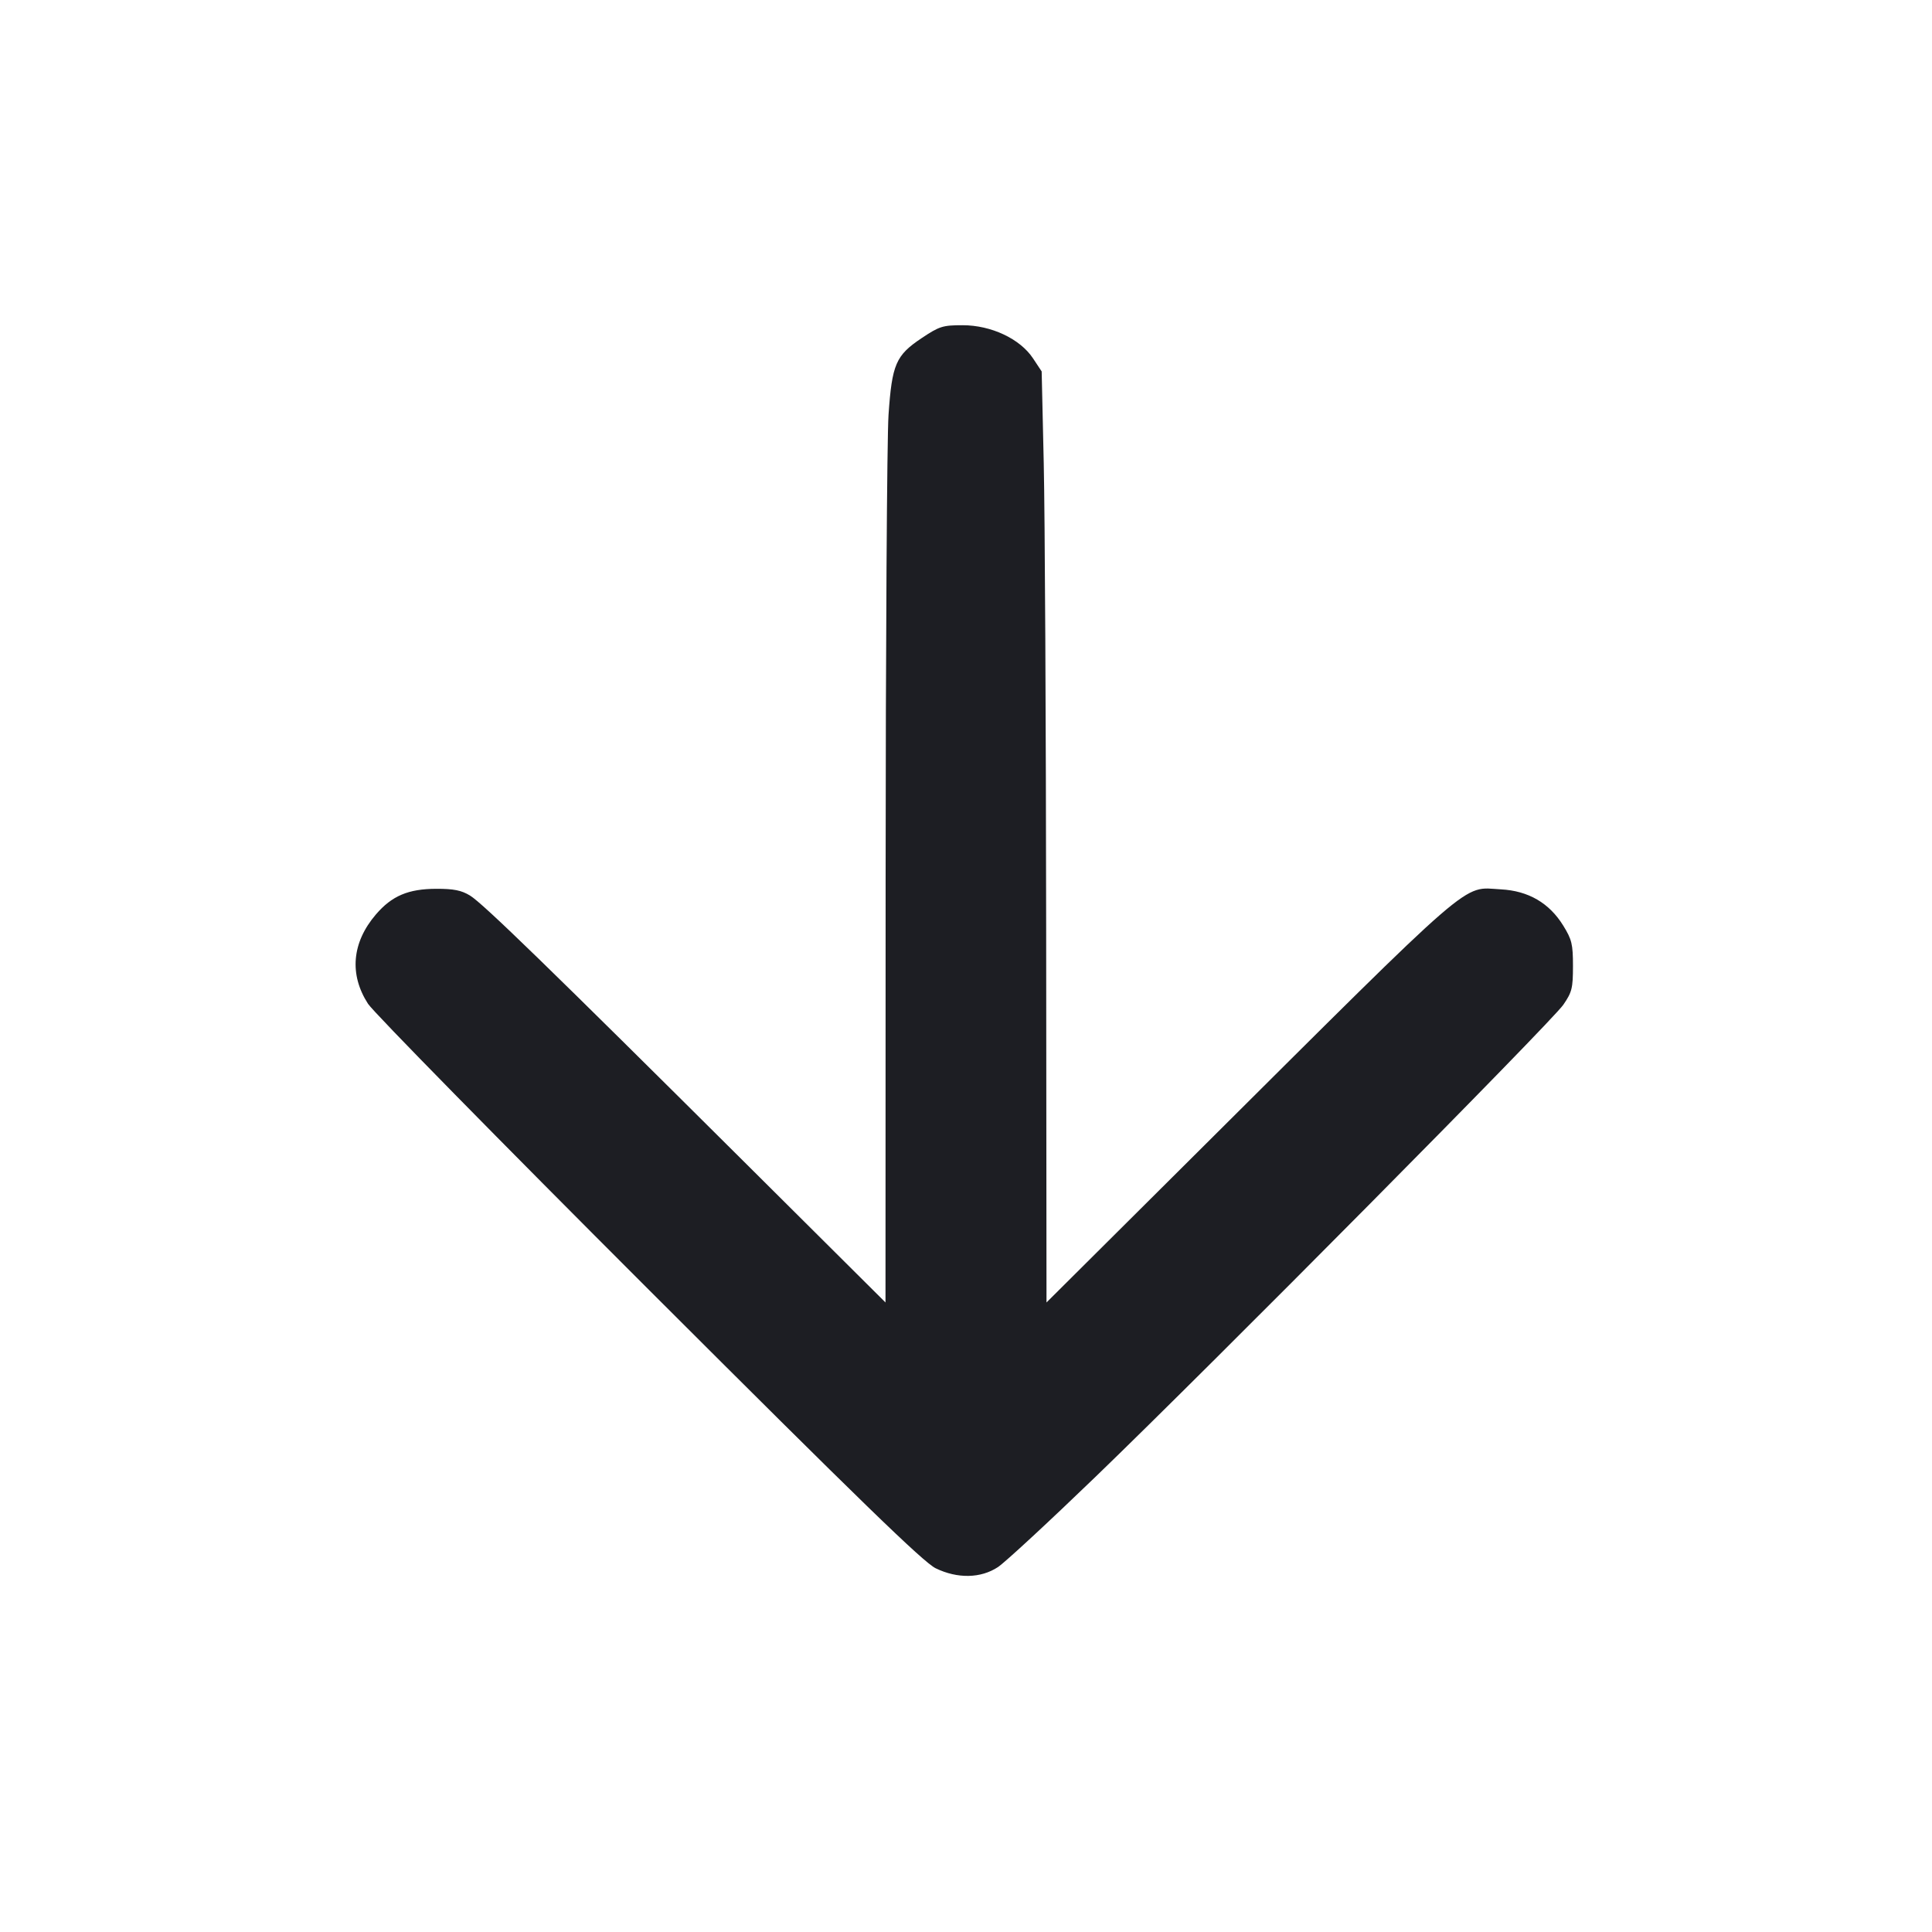 <svg viewBox="0 0 2400 2400" fill="none" xmlns="http://www.w3.org/2000/svg"><path d="M1144.893 420.039 C 1112.791 441.476,1108.067 452.430,1103.757 515.429 C 1101.854 543.243,1100.230 802.692,1100.149 1091.983 L 1100.000 1617.966 927.000 1445.839 C 681.712 1201.788,599.762 1122.173,583.873 1112.487 C 573.194 1105.977,563.554 1104.047,542.000 1104.103 C 507.149 1104.194,486.720 1112.877,466.911 1136.019 C 437.105 1170.841,433.628 1210.552,457.192 1247.000 C 463.949 1257.450,620.982 1417.362,806.155 1602.361 C 1069.243 1865.200,1147.114 1940.796,1162.417 1948.210 C 1189.476 1961.322,1218.442 1960.741,1239.720 1946.660 C 1248.403 1940.914,1302.868 1890.529,1360.753 1834.692 C 1507.068 1693.557,1927.422 1269.377,1942.000 1248.154 C 1952.770 1232.475,1954.000 1227.541,1954.000 1200.028 C 1954.000 1172.887,1952.612 1167.128,1941.894 1149.792 C 1924.522 1121.692,1898.574 1106.609,1864.477 1104.790 C 1815.376 1102.170,1837.774 1082.763,1487.000 1431.861 L 1300.000 1617.968 1299.583 1153.984 C 1299.353 898.793,1298.003 638.565,1296.583 575.700 L 1294.000 461.400 1283.224 445.124 C 1267.177 420.888,1231.283 404.000,1195.817 404.000 C 1171.077 404.000,1166.979 405.291,1144.893 420.039 " fill="#1D1E23" stroke="none" fill-rule="evenodd"/></svg>